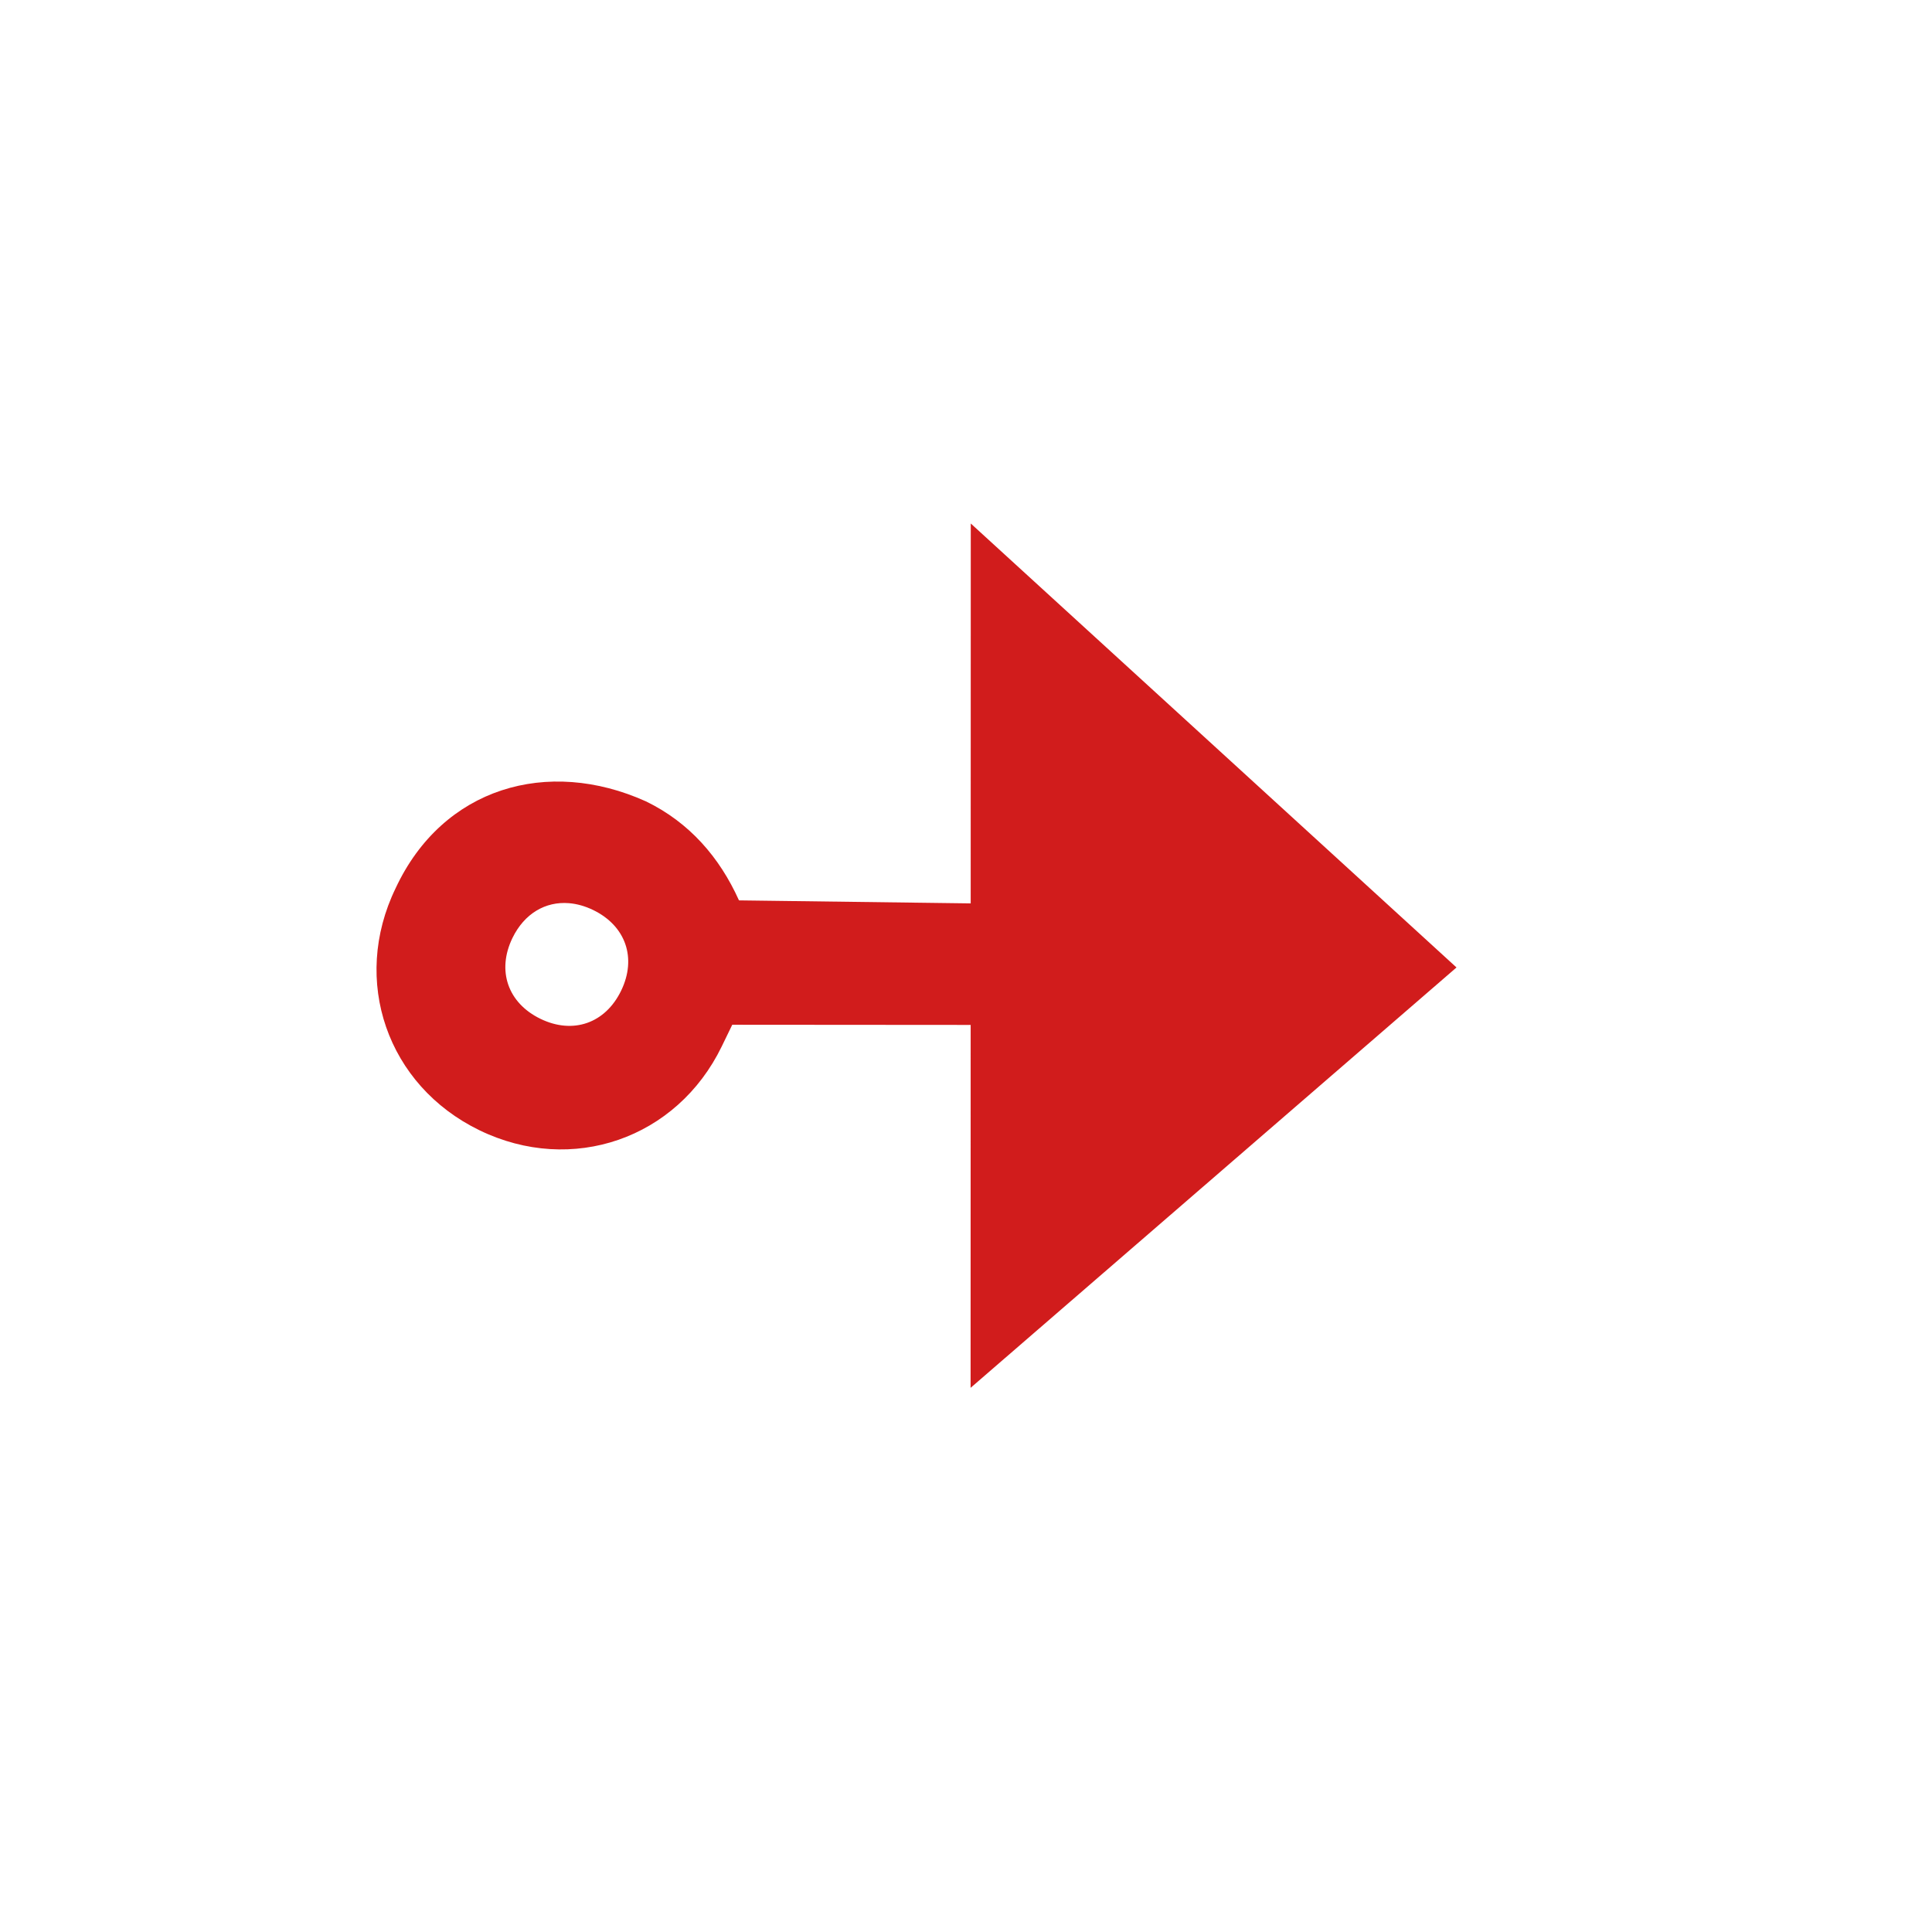 <?xml version="1.0" encoding="UTF-8" standalone="no"?>
<svg
   xmlns:dc="http://purl.org/dc/elements/1.1/"
   xmlns:cc="http://creativecommons.org/ns#"
   xmlns:rdf="http://www.w3.org/1999/02/22-rdf-syntax-ns#"
   xmlns:svg="http://www.w3.org/2000/svg"
   xmlns="http://www.w3.org/2000/svg"
   xmlns:sodipodi="http://sodipodi.sourceforge.net/DTD/sodipodi-0.dtd"
   xmlns:inkscape="http://www.inkscape.org/namespaces/inkscape"
   version="1.1"
   id="Create_Stacked_Line_Chart"
   x="0px"
   y="0px"
   viewBox="0 0 32 32"
   style="enable-background:new 0 0 32 32;"
   xml:space="preserve"
   sodipodi:docname="directionright.svg"
   inkscape:version="1.0.2 (e86c870879, 2021-01-15, custom)"><defs
   id="defs13" /><sodipodi:namedview
   pagecolor="#ffffff"
   bordercolor="#666666"
   borderopacity="1"
   objecttolerance="10"
   gridtolerance="10"
   guidetolerance="10"
   inkscape:pageopacity="0"
   inkscape:pageshadow="2"
   inkscape:window-width="2560"
   inkscape:window-height="1017"
   id="namedview11"
   showgrid="false"
   inkscape:zoom="8.901276"
   inkscape:cx="29.624602"
   inkscape:cy="14.955195"
   inkscape:window-x="-8"
   inkscape:window-y="-8"
   inkscape:window-maximized="1"
   inkscape:current-layer="Create_Stacked_Line_Chart"
   inkscape:document-rotation="0" />
<style
   type="text/css"
   id="style2">
	.Blue{fill:#1177D7;}
	.Yellow{fill:#FFB115;}
	.Red{fill:#D11C1C;}
</style>



<style
   type="text/css"
   id="style839">
	.Black{fill:#727272;}
</style><style
   type="text/css"
   id="style852">
	.Black{fill:#727272;}
	.Red_x0020_2{fill:#D11C1C;}
</style><style
   type="text/css"
   id="style2-8">
	.Blue{fill:#1177D7;}
	.Yellow{fill:#FFB115;}
	.Red{fill:#D11C1C;}
</style><g
   id="g990"
   transform="matrix(-0.9,-0.437,-0.437,0.9,2.274,0.287)"><path
     id="path4-1"
     style="fill:#d11c1c;fill-opacity:1"
     d="m -23.125,-8.508 -8.043,7.348 8.043,6.961 v -6.008 l 3.947,-0.002 0.174,0.359 c 0.742,1.529 2.48,2.131 4.01,1.389 1.529,-0.742 2.131,-2.478 1.389,-4.008 -0.779,-1.669 -2.517,-2.17 -4.143,-1.438 -0.72,0.349 -1.22,0.927 -1.541,1.639 L -23.125,-2.219 Z m 6.648,6.287 c 0.39,-0.033 0.741,0.171 0.938,0.576 0.262,0.54 0.077,1.076 -0.463,1.338 -0.54,0.262 -1.074,0.075 -1.336,-0.465 -0.262,-0.54 -0.077,-1.074 0.463,-1.336 0.135,-0.065 0.268,-0.102 0.398,-0.113 z"
     transform="rotate(25.887,-41.396,11.844)" /></g></svg>
